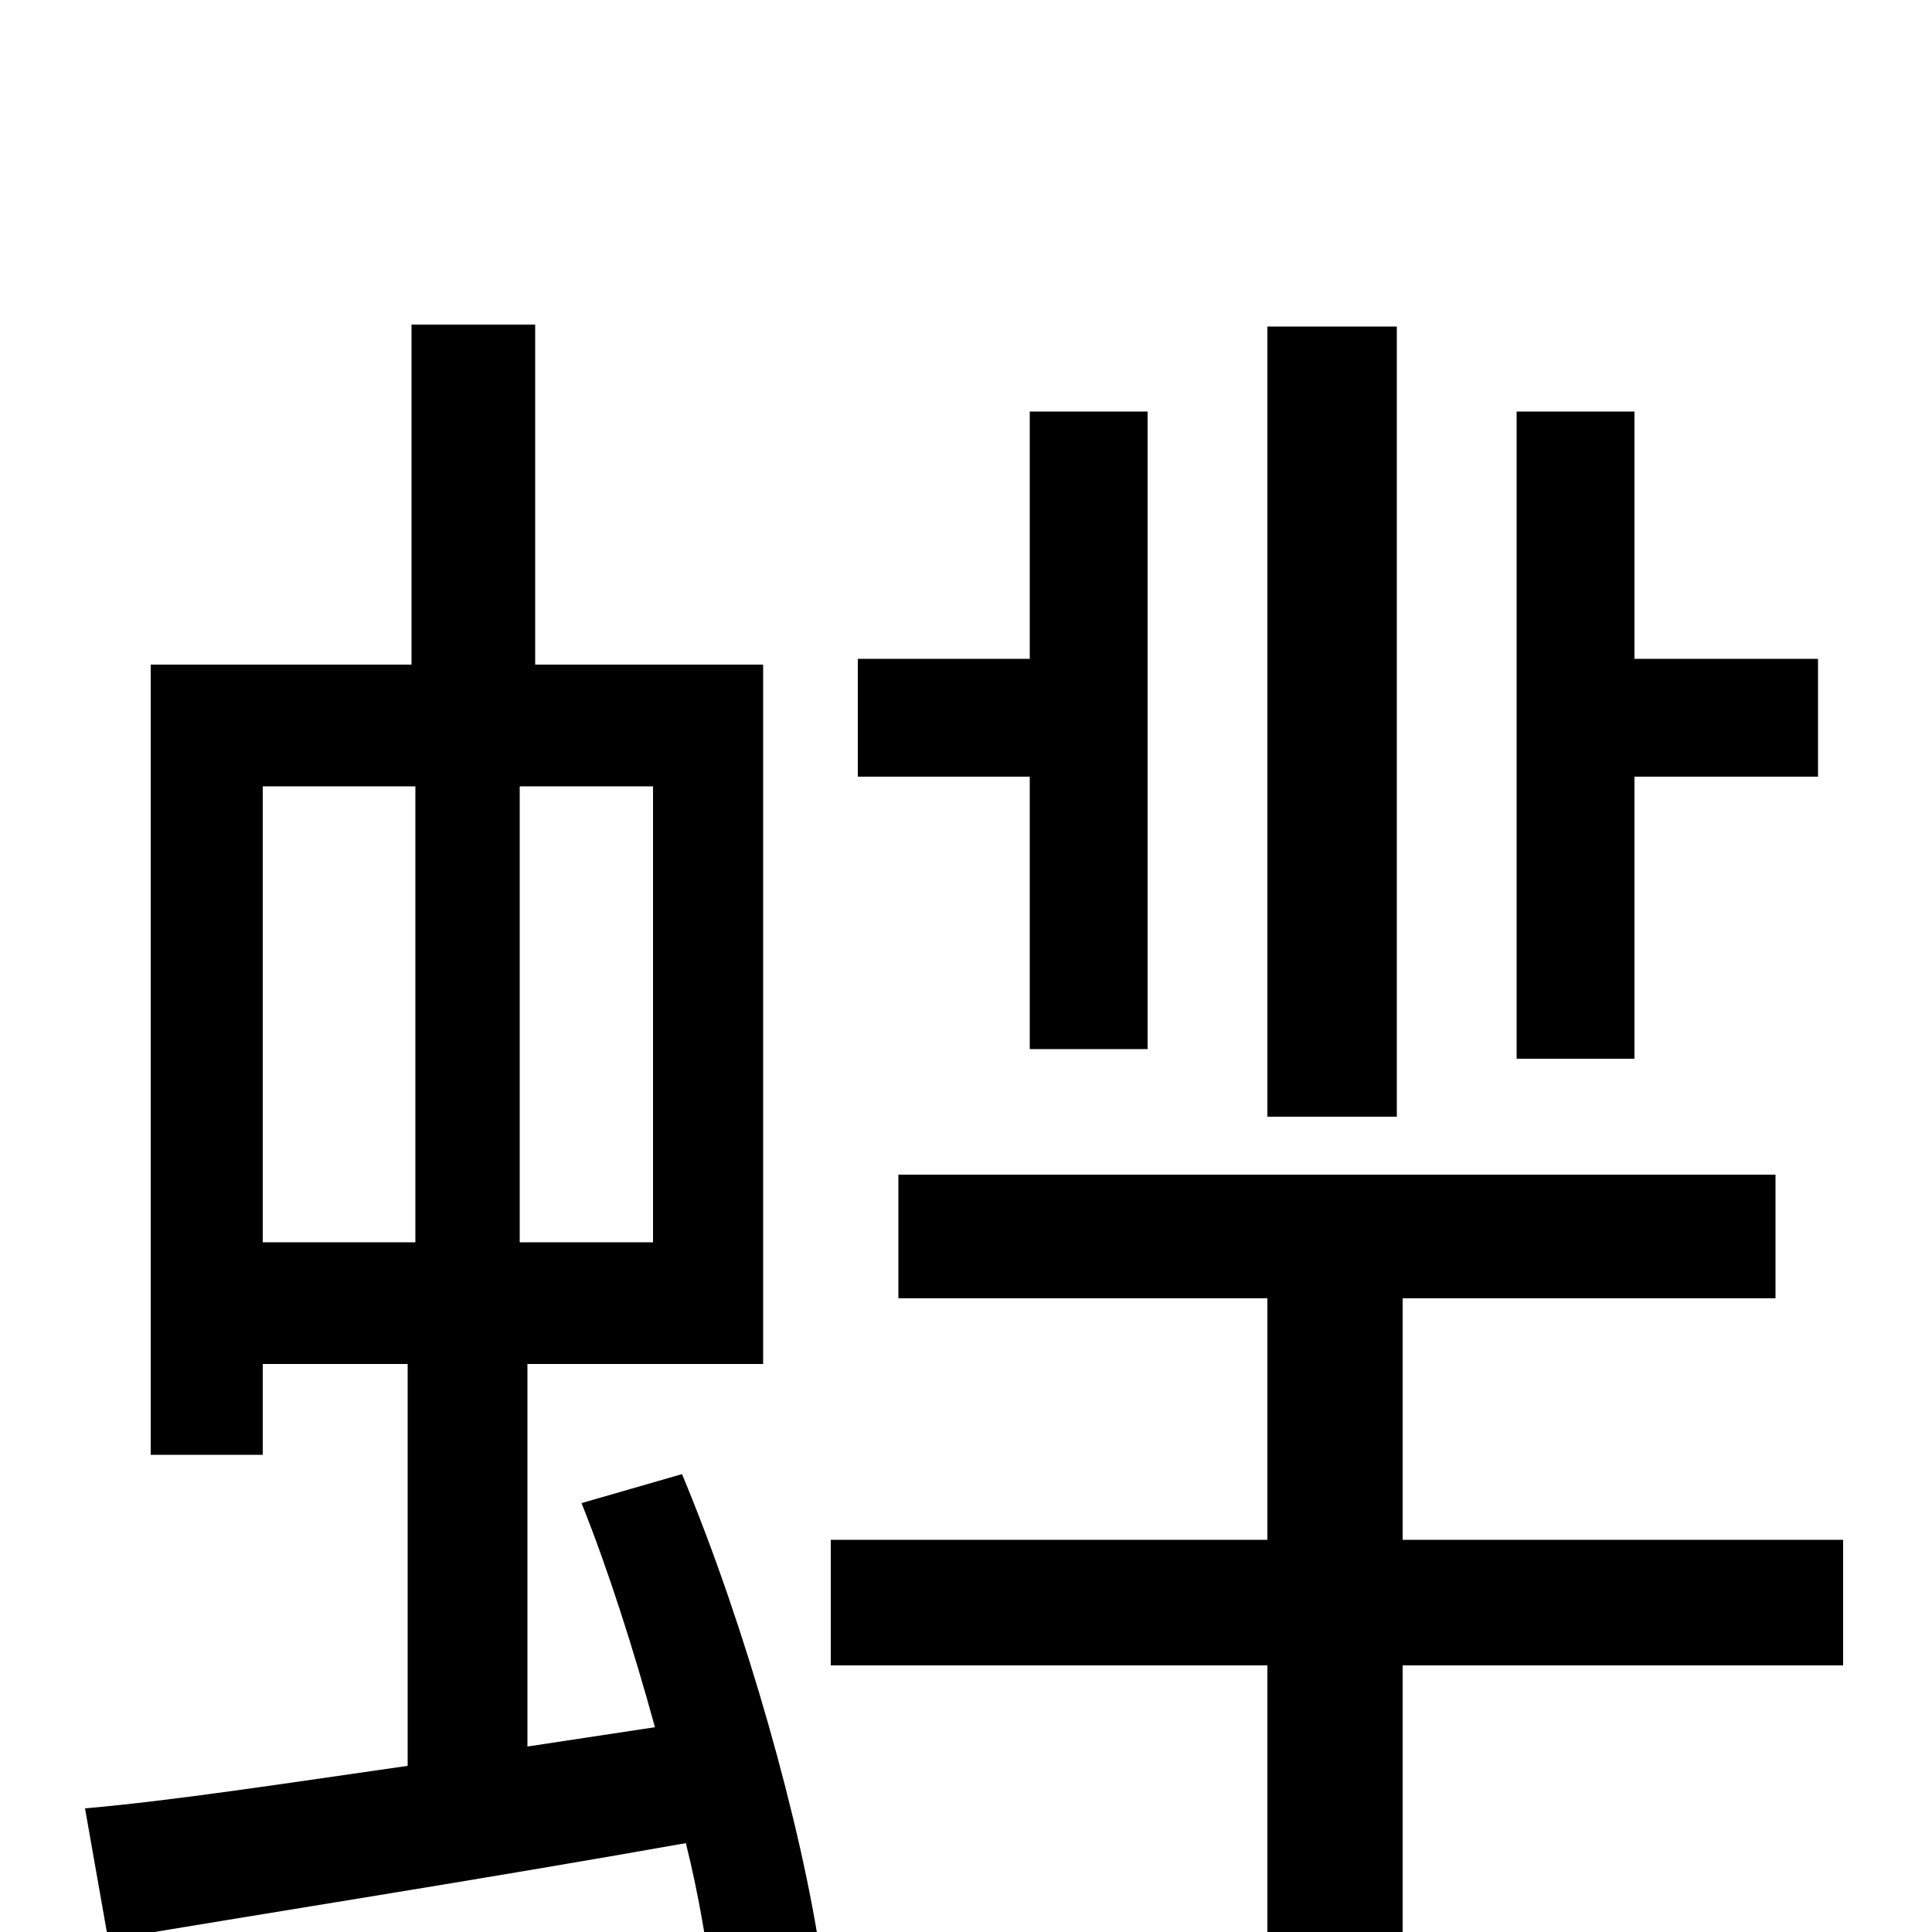 <svg xmlns="http://www.w3.org/2000/svg" viewBox="0 -1000 1000 1000">
	<path fill="#000000" d="M846 -598H941V-659H846V-787H785V-452H846ZM723 -831H656V-422H723ZM533 -457H594V-787H533V-659H444V-598H533ZM136 -593H215V-357H136ZM338 -357H269V-593H338ZM301 -222C315 -187 328 -146 339 -106L273 -96V-294H395V-656H277V-832H213V-656H78V-247H136V-294H211V-86C148 -77 90 -68 44 -64L56 4C139 -10 248 -27 355 -46C362 -18 366 8 369 30L425 14C415 -55 386 -158 353 -237ZM954 -203H726V-328H919V-392H465V-328H656V-203H430V-138H656V77H726V-138H954Z"/>
</svg>